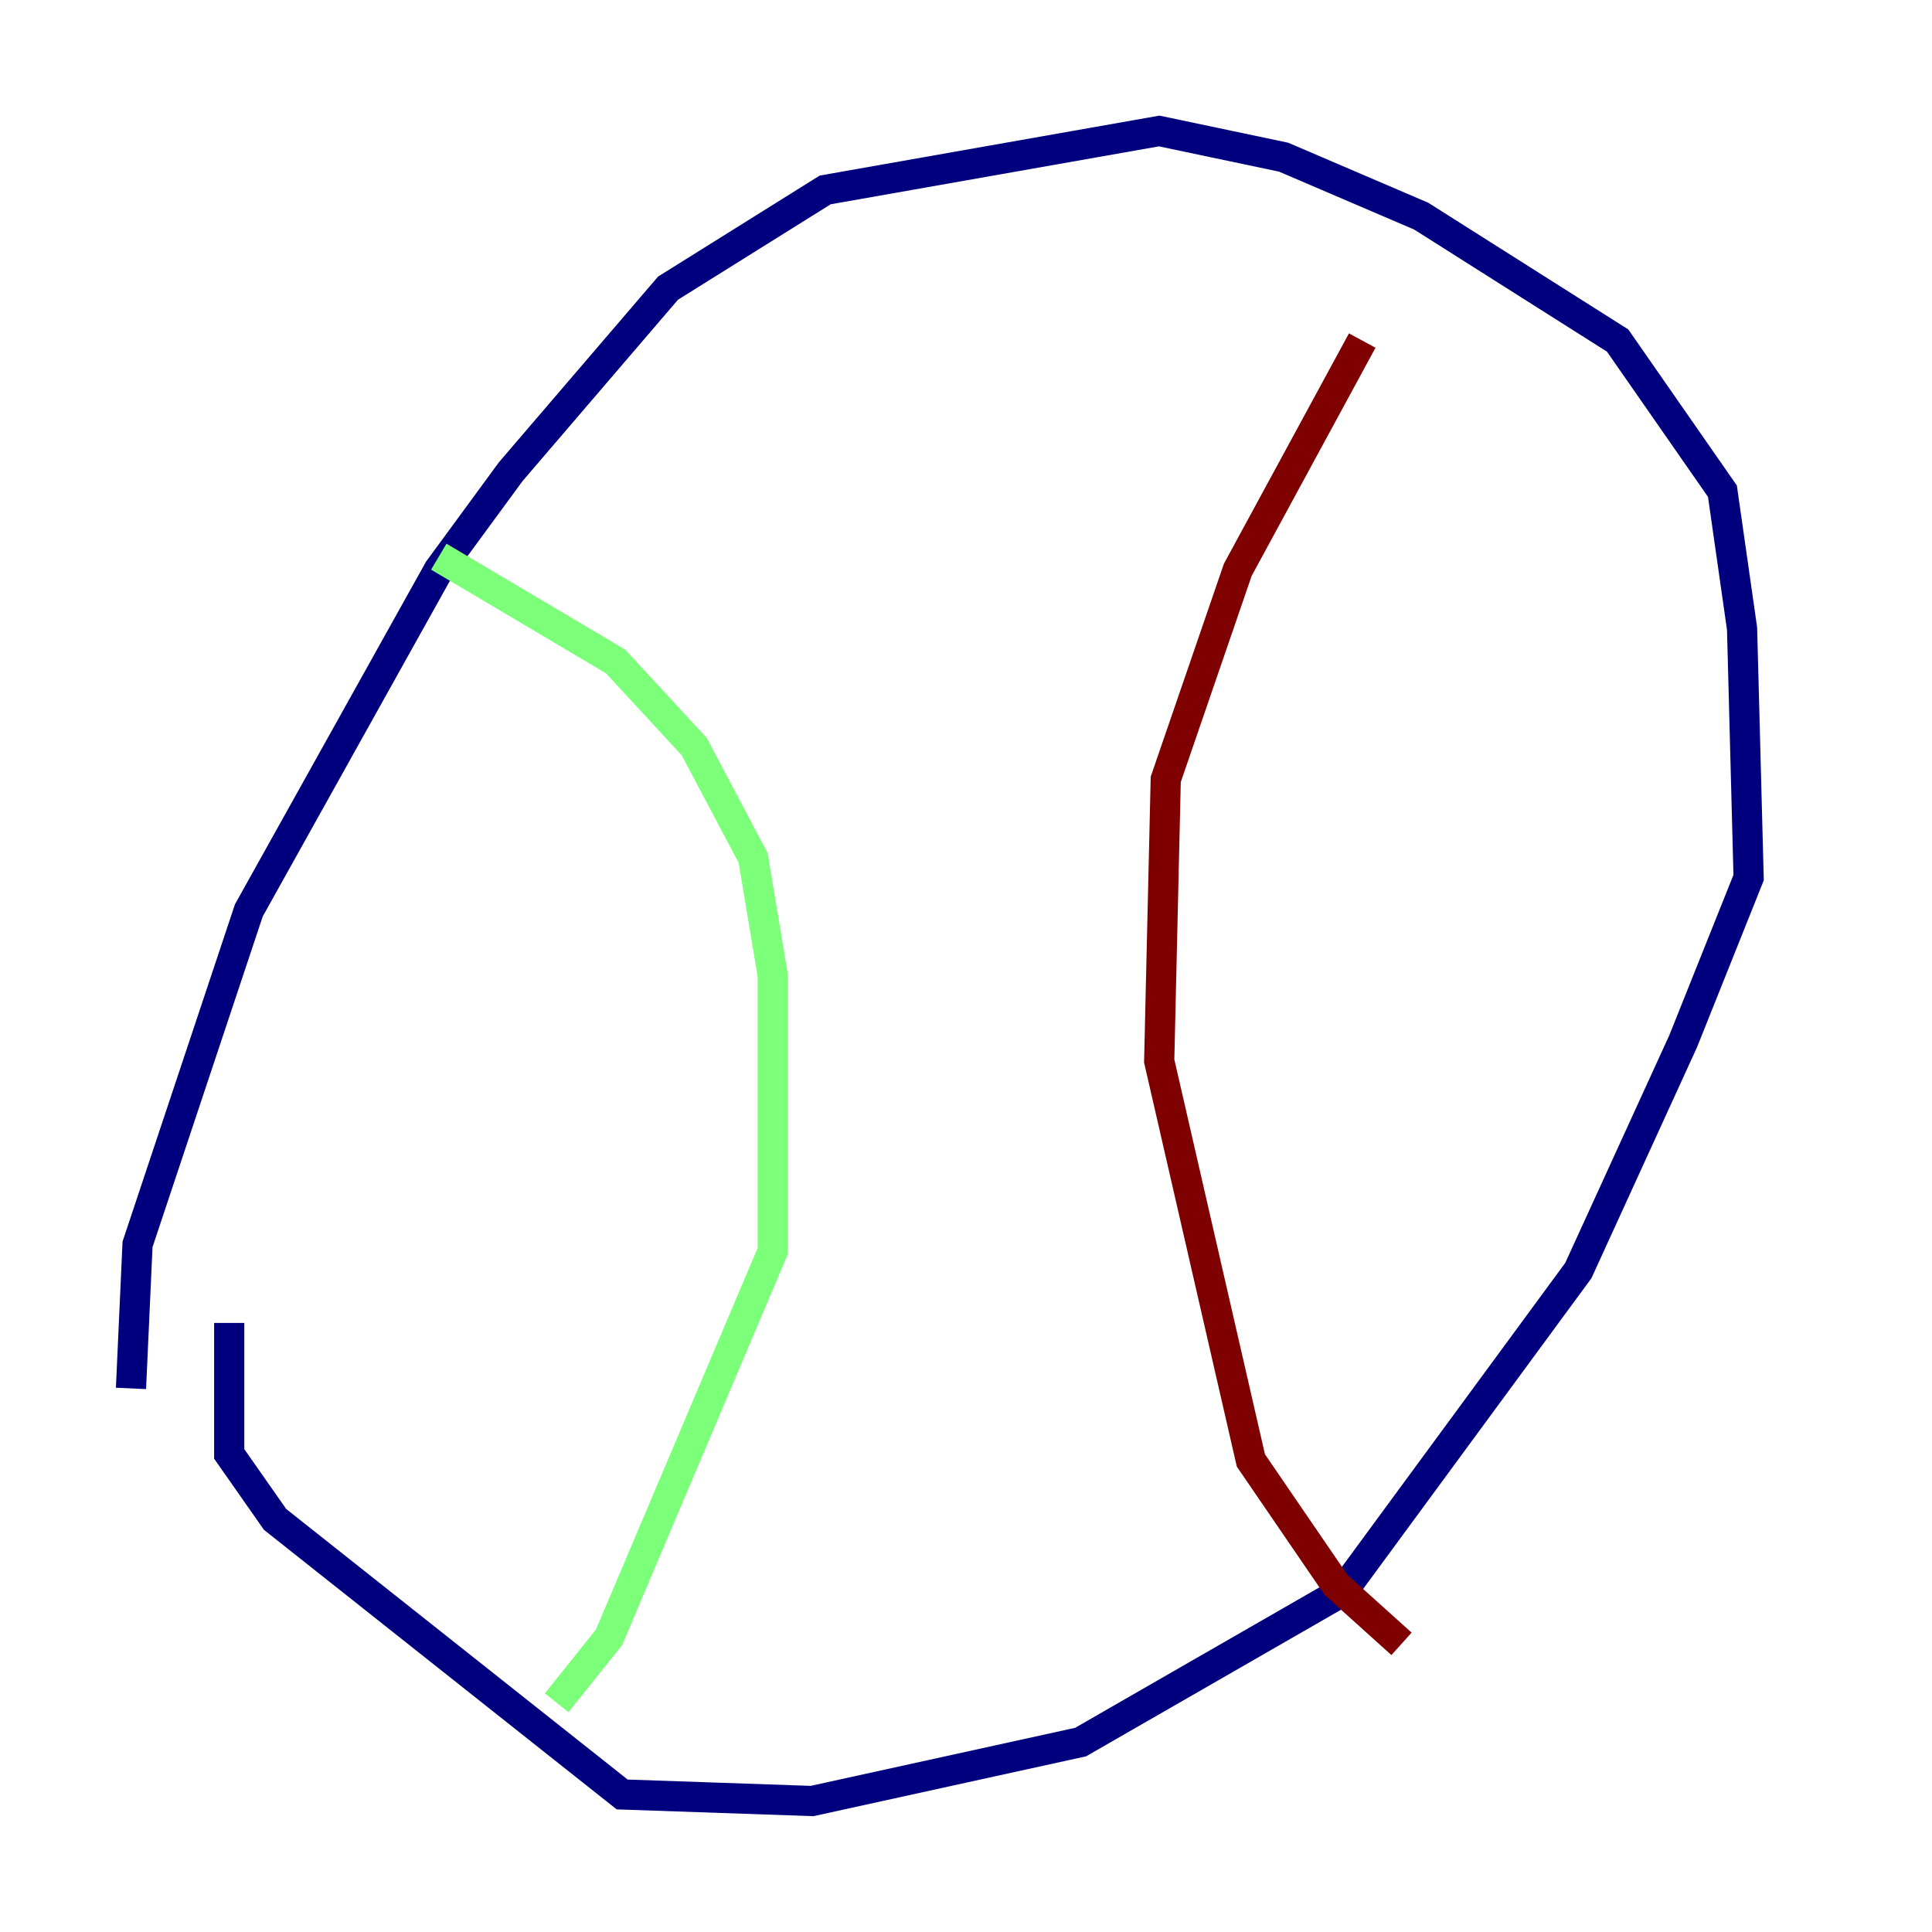 <?xml version="1.0" encoding="utf-8" ?>
<svg baseProfile="tiny" height="128" version="1.2" viewBox="0,0,128,128" width="128" xmlns="http://www.w3.org/2000/svg" xmlns:ev="http://www.w3.org/2001/xml-events" xmlns:xlink="http://www.w3.org/1999/xlink"><defs /><polyline fill="none" points="8.678,91.986 9.112,82.441 16.488,60.312 29.071,37.749 33.844,31.241 44.258,19.091 54.671,12.583 76.8,8.678 85.044,10.414 94.156,14.319 107.173,22.563 114.115,32.542 115.417,41.654 115.851,58.142 111.512,68.99 104.57,84.176 88.949,105.437 71.593,115.417 53.803,119.322 41.22,118.888 18.224,100.664 15.186,96.325 15.186,87.647" stroke="#00007f" stroke-width="2" /><polyline fill="none" points="29.071,36.881 40.786,43.824 45.993,49.464 49.898,56.841 51.2,64.651 51.2,82.875 40.352,108.475 36.881,112.814" stroke="#7cff79" stroke-width="2" /><polyline fill="none" points="90.251,22.563 82.007,37.749 77.234,51.634 76.8,70.291 82.875,96.759 88.515,105.003 92.854,108.909" stroke="#7f0000" stroke-width="2" /></svg>